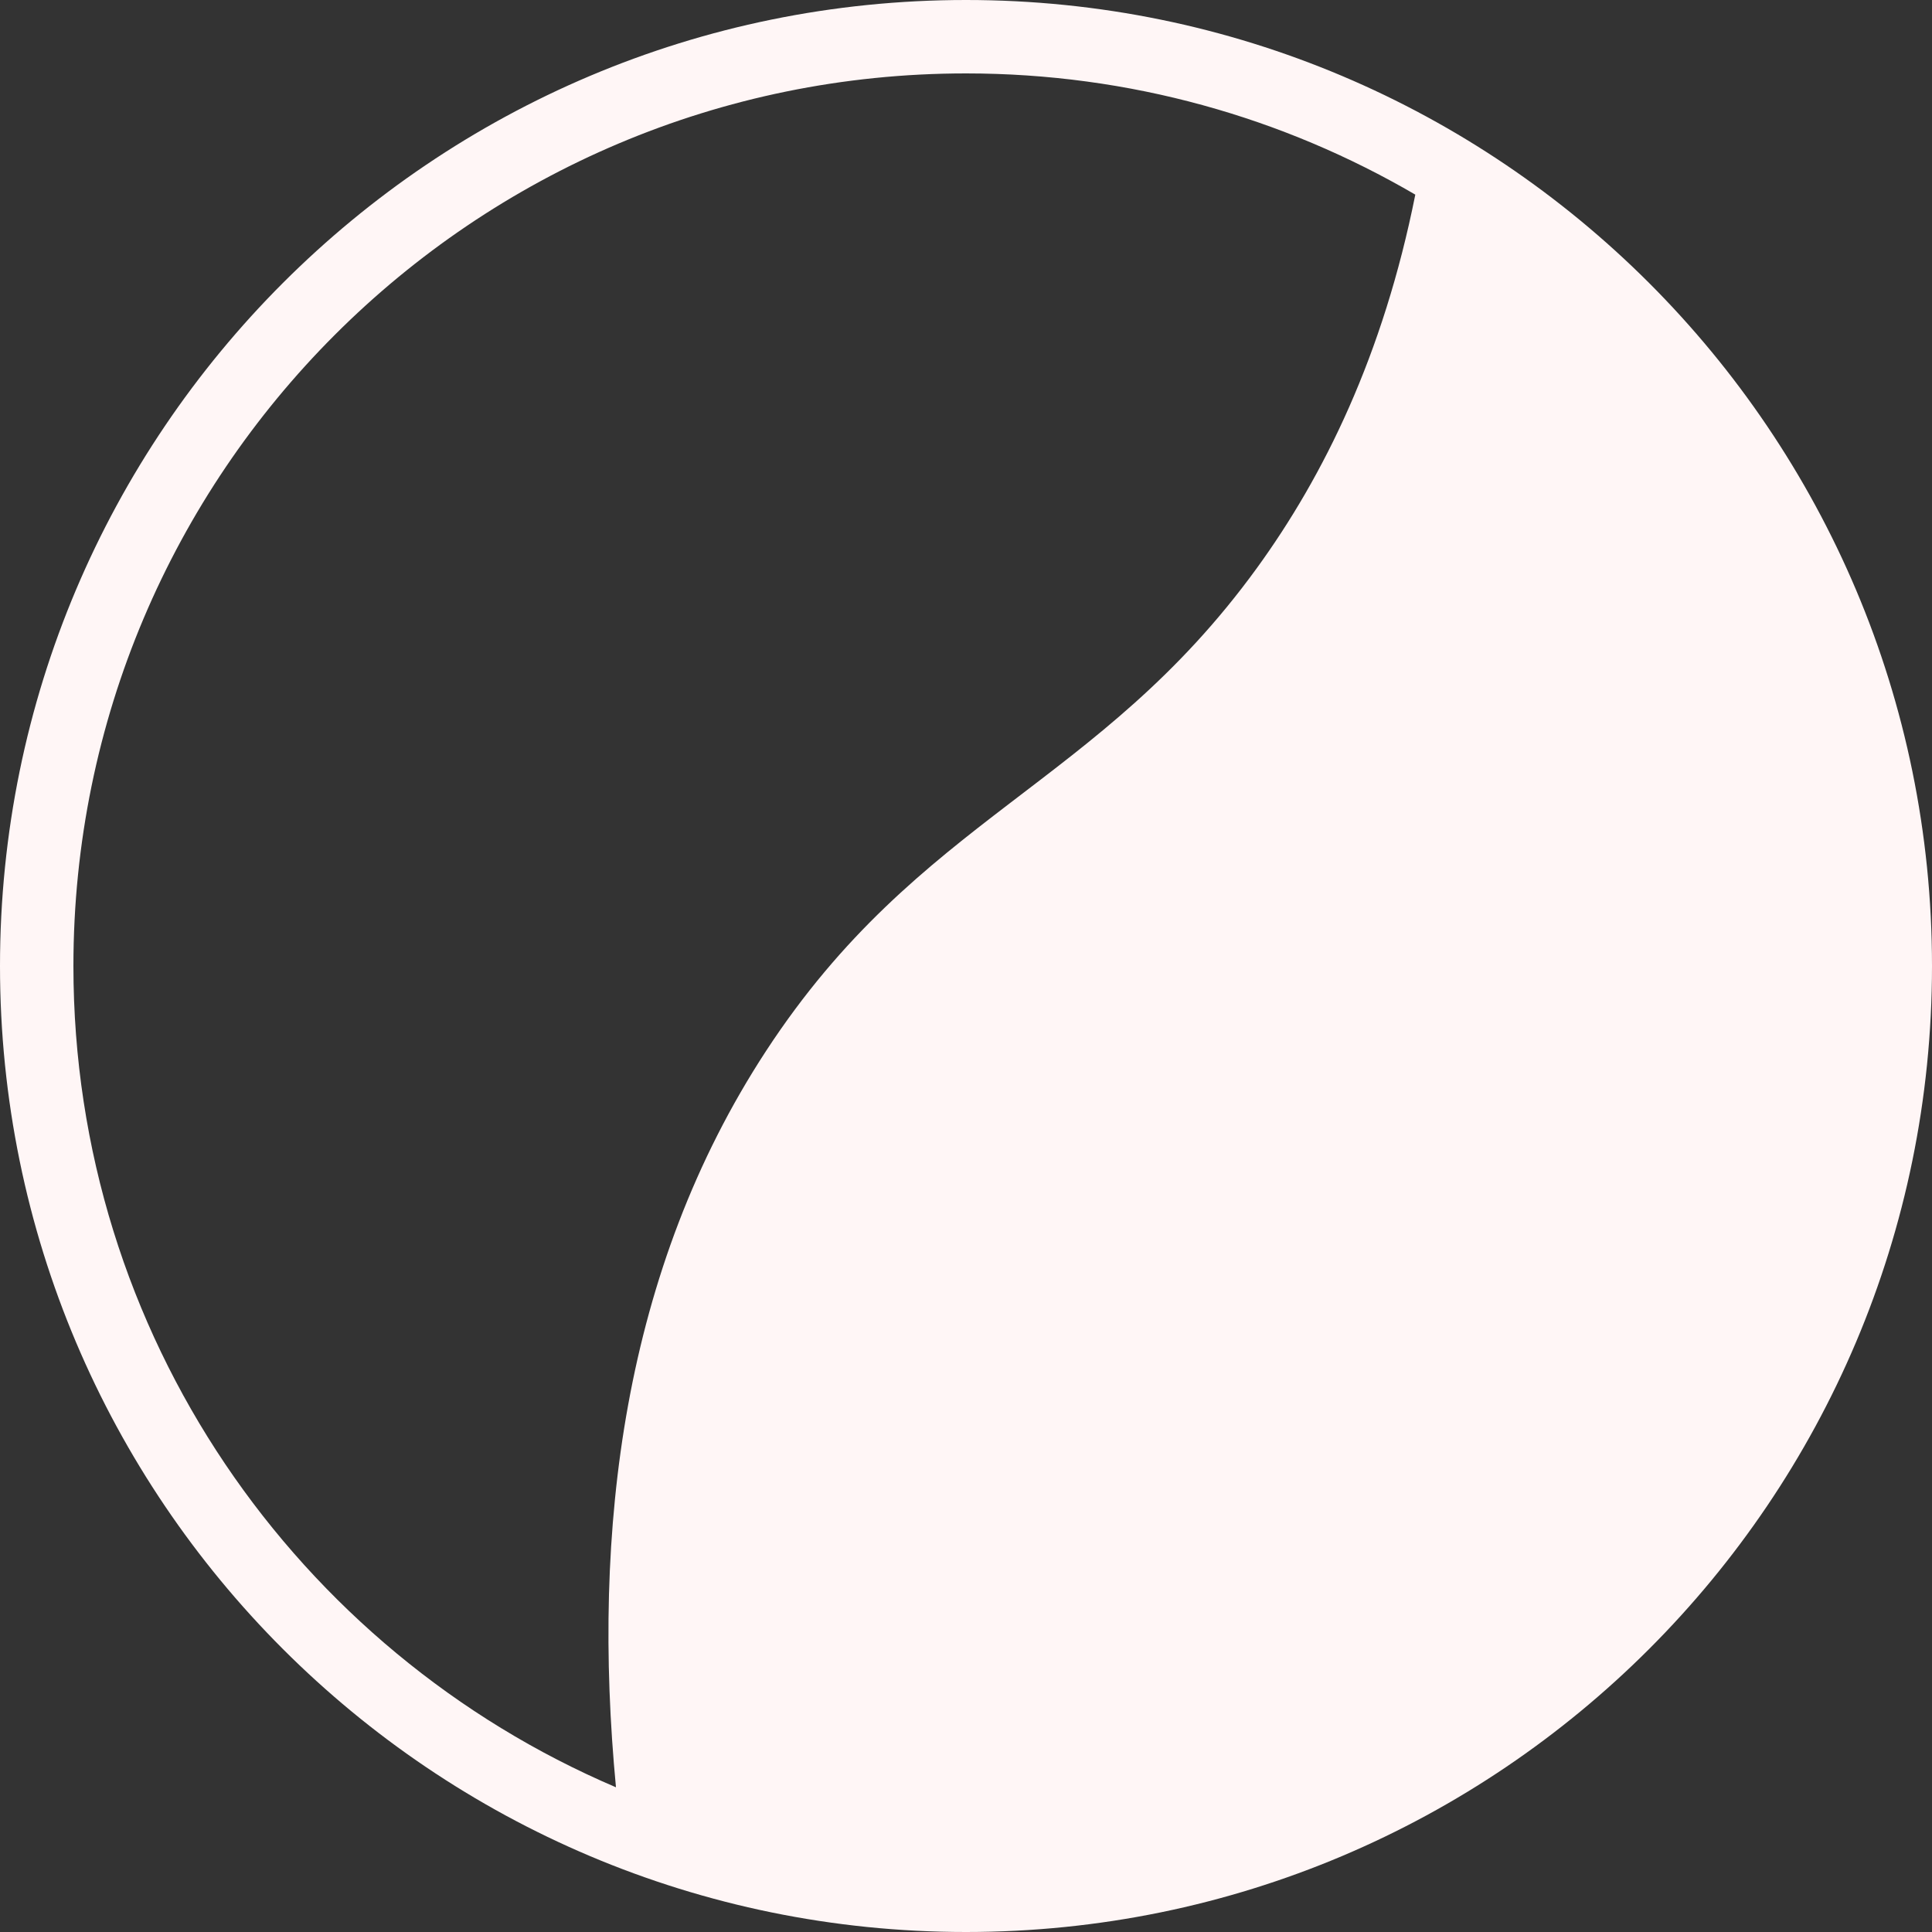 <?xml version="1.0" encoding="utf-8"?>
<!-- Generator: Adobe Illustrator 23.1.1, SVG Export Plug-In . SVG Version: 6.00 Build 0)  -->
<svg version="1.1" id="Layer_1" xmlns="http://www.w3.org/2000/svg" xmlns:xlink="http://www.w3.org/1999/xlink" x="0px" y="0px"
	 viewBox="0 0 500 500" style="enable-background:new 0 0 500 500;" xml:space="preserve">
<rect x="0" y="0" width="500" height="500" fill="#333333" stroke="none"/>
<style type="text/css">
	.st0{fill:#FFF6F6;}
</style>
<g>
	<path class="st0" d="M250,0C111.93,0,0,111.93,0,250s111.93,250,250,250s250-111.93,250-250S388.07,0,250,0z M325.26,147.04
		c-41.05,56.56-87.29,64.2-127,124.94c-37.06,56.69-45.17,124.05-38.85,190.57C76.86,427.33,19,345.42,19,250
		C19,122.42,122.42,19,250,19c42.4,0,82.12,11.43,116.28,31.37C357.97,91.96,342.61,123.14,325.26,147.04z"/>
</g>
</svg>
